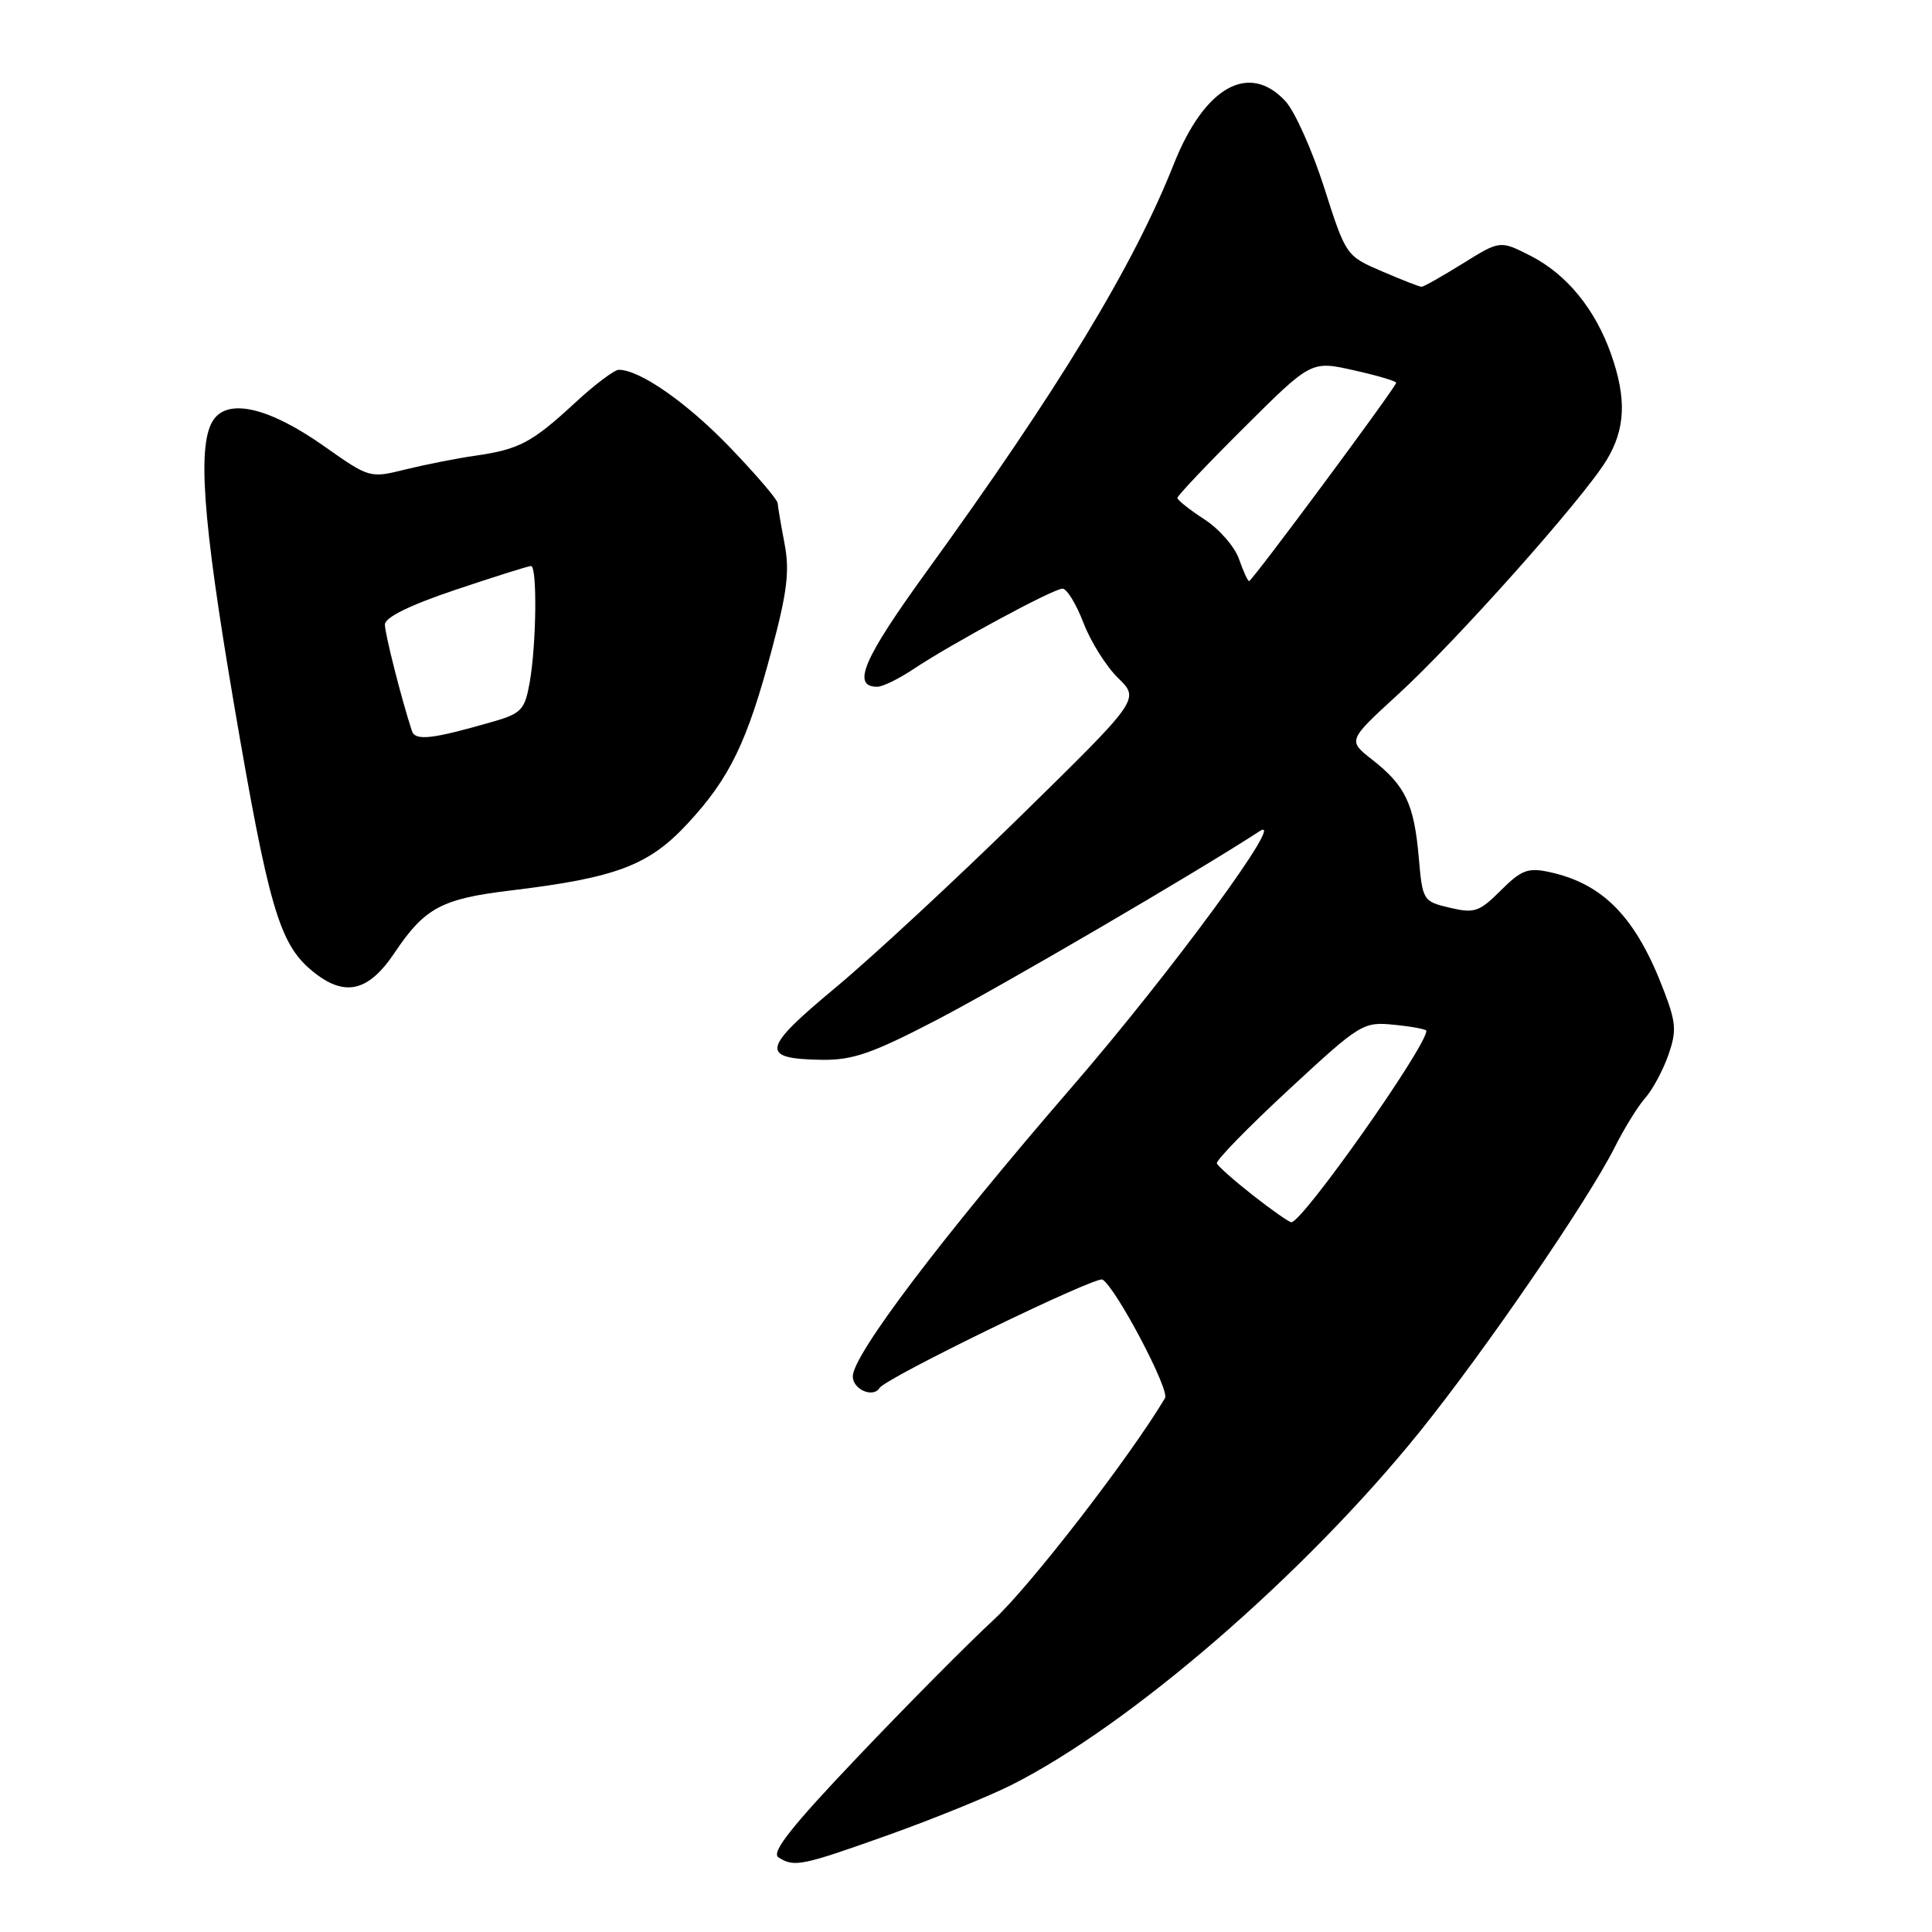 <?xml version="1.0" encoding="UTF-8" standalone="no"?>
<!DOCTYPE svg PUBLIC "-//W3C//DTD SVG 1.1//EN" "http://www.w3.org/Graphics/SVG/1.1/DTD/svg11.dtd" >
<svg xmlns="http://www.w3.org/2000/svg" xmlns:xlink="http://www.w3.org/1999/xlink" version="1.1" viewBox="0 0 256 256">
 <g >
 <path fill="currentColor"
d=" M 117.70 243.15 C 123.64 241.03 130.97 238.05 134.00 236.53 C 149.76 228.61 172.91 208.58 188.13 189.70 C 196.79 178.95 210.41 159.08 213.97 152.00 C 215.21 149.53 217.02 146.60 217.99 145.50 C 218.97 144.40 220.34 141.85 221.05 139.84 C 222.17 136.66 222.10 135.54 220.50 131.34 C 216.80 121.57 212.46 117.08 205.25 115.54 C 202.47 114.94 201.56 115.29 198.86 117.99 C 196.02 120.83 195.36 121.05 192.11 120.28 C 188.55 119.44 188.49 119.36 187.98 113.47 C 187.36 106.50 186.20 104.08 181.80 100.64 C 178.58 98.12 178.58 98.12 185.25 92.01 C 193.01 84.90 209.77 66.08 212.86 61.00 C 215.38 56.86 215.56 52.84 213.48 46.94 C 211.37 40.95 207.60 36.35 202.83 33.91 C 198.77 31.84 198.77 31.84 193.82 34.92 C 191.10 36.61 188.64 38.00 188.37 38.00 C 188.09 38.00 185.73 37.08 183.11 35.95 C 178.36 33.91 178.34 33.87 175.46 24.86 C 173.87 19.89 171.56 14.74 170.33 13.41 C 165.49 8.18 159.61 11.49 155.54 21.73 C 150.17 35.27 140.27 51.58 122.73 75.80 C 114.38 87.33 112.81 91.00 116.24 91.00 C 116.95 91.00 119.10 89.95 121.02 88.67 C 126.12 85.27 139.58 78.00 140.79 78.00 C 141.36 78.00 142.61 80.04 143.56 82.52 C 144.51 85.01 146.58 88.31 148.16 89.85 C 151.03 92.65 151.03 92.65 135.26 108.11 C 126.59 116.60 115.53 126.86 110.67 130.90 C 100.90 139.02 100.66 140.30 108.89 140.43 C 113.00 140.49 115.57 139.59 124.17 135.12 C 132.91 130.56 158.84 115.41 166.90 110.14 C 170.73 107.64 155.16 128.86 142.06 144.00 C 124.78 163.98 113.00 179.53 113.00 182.38 C 113.00 184.12 115.71 185.28 116.55 183.91 C 117.38 182.57 145.24 169.03 146.09 169.55 C 147.90 170.68 155.02 184.17 154.37 185.26 C 149.70 193.09 136.51 210.16 131.66 214.64 C 128.27 217.77 120.17 225.94 113.65 232.80 C 104.83 242.07 102.15 245.48 103.15 246.11 C 105.25 247.45 106.20 247.25 117.70 243.15 Z  M 52.31 126.21 C 56.27 120.30 58.53 119.09 67.62 118.00 C 81.65 116.31 85.95 114.69 91.09 109.15 C 96.70 103.11 99.02 98.32 102.29 86.00 C 104.32 78.39 104.65 75.60 103.95 72.00 C 103.48 69.52 103.07 67.12 103.04 66.66 C 103.02 66.20 100.19 62.89 96.75 59.31 C 91.07 53.39 84.79 49.00 82.00 49.00 C 81.40 49.00 78.80 50.96 76.21 53.36 C 70.51 58.63 68.82 59.54 63.00 60.38 C 60.52 60.73 56.36 61.56 53.74 62.20 C 49.00 63.38 48.96 63.36 42.94 59.12 C 35.79 54.08 30.39 52.75 28.35 55.54 C 26.09 58.62 26.79 68.53 30.98 93.16 C 35.56 120.02 37.00 124.98 41.23 128.54 C 45.57 132.19 48.75 131.53 52.31 126.21 Z  M 166.00 158.37 C 163.53 156.43 161.38 154.53 161.24 154.15 C 161.10 153.77 165.37 149.38 170.74 144.41 C 180.29 135.57 180.59 135.38 184.75 135.79 C 187.09 136.02 189.00 136.38 189.00 136.59 C 189.00 138.70 172.51 162.07 171.10 161.95 C 170.77 161.92 168.47 160.31 166.00 158.37 Z  M 164.17 74.06 C 163.60 72.44 161.54 70.07 159.58 68.81 C 157.63 67.54 156.02 66.27 156.01 65.98 C 156.01 65.69 159.99 61.48 164.87 56.63 C 173.74 47.80 173.74 47.80 179.37 49.06 C 182.47 49.75 185.00 50.50 185.00 50.72 C 185.00 51.27 165.92 77.00 165.51 77.00 C 165.34 77.00 164.73 75.68 164.17 74.06 Z  M 54.57 96.83 C 53.14 92.42 51.00 83.97 51.00 82.75 C 51.00 81.81 54.31 80.18 60.36 78.15 C 65.51 76.42 70.01 75.00 70.36 75.00 C 71.20 75.00 71.08 85.41 70.18 90.46 C 69.55 94.01 69.07 94.54 65.47 95.58 C 57.23 97.96 55.02 98.22 54.57 96.83 Z "/>
</g>
</svg>